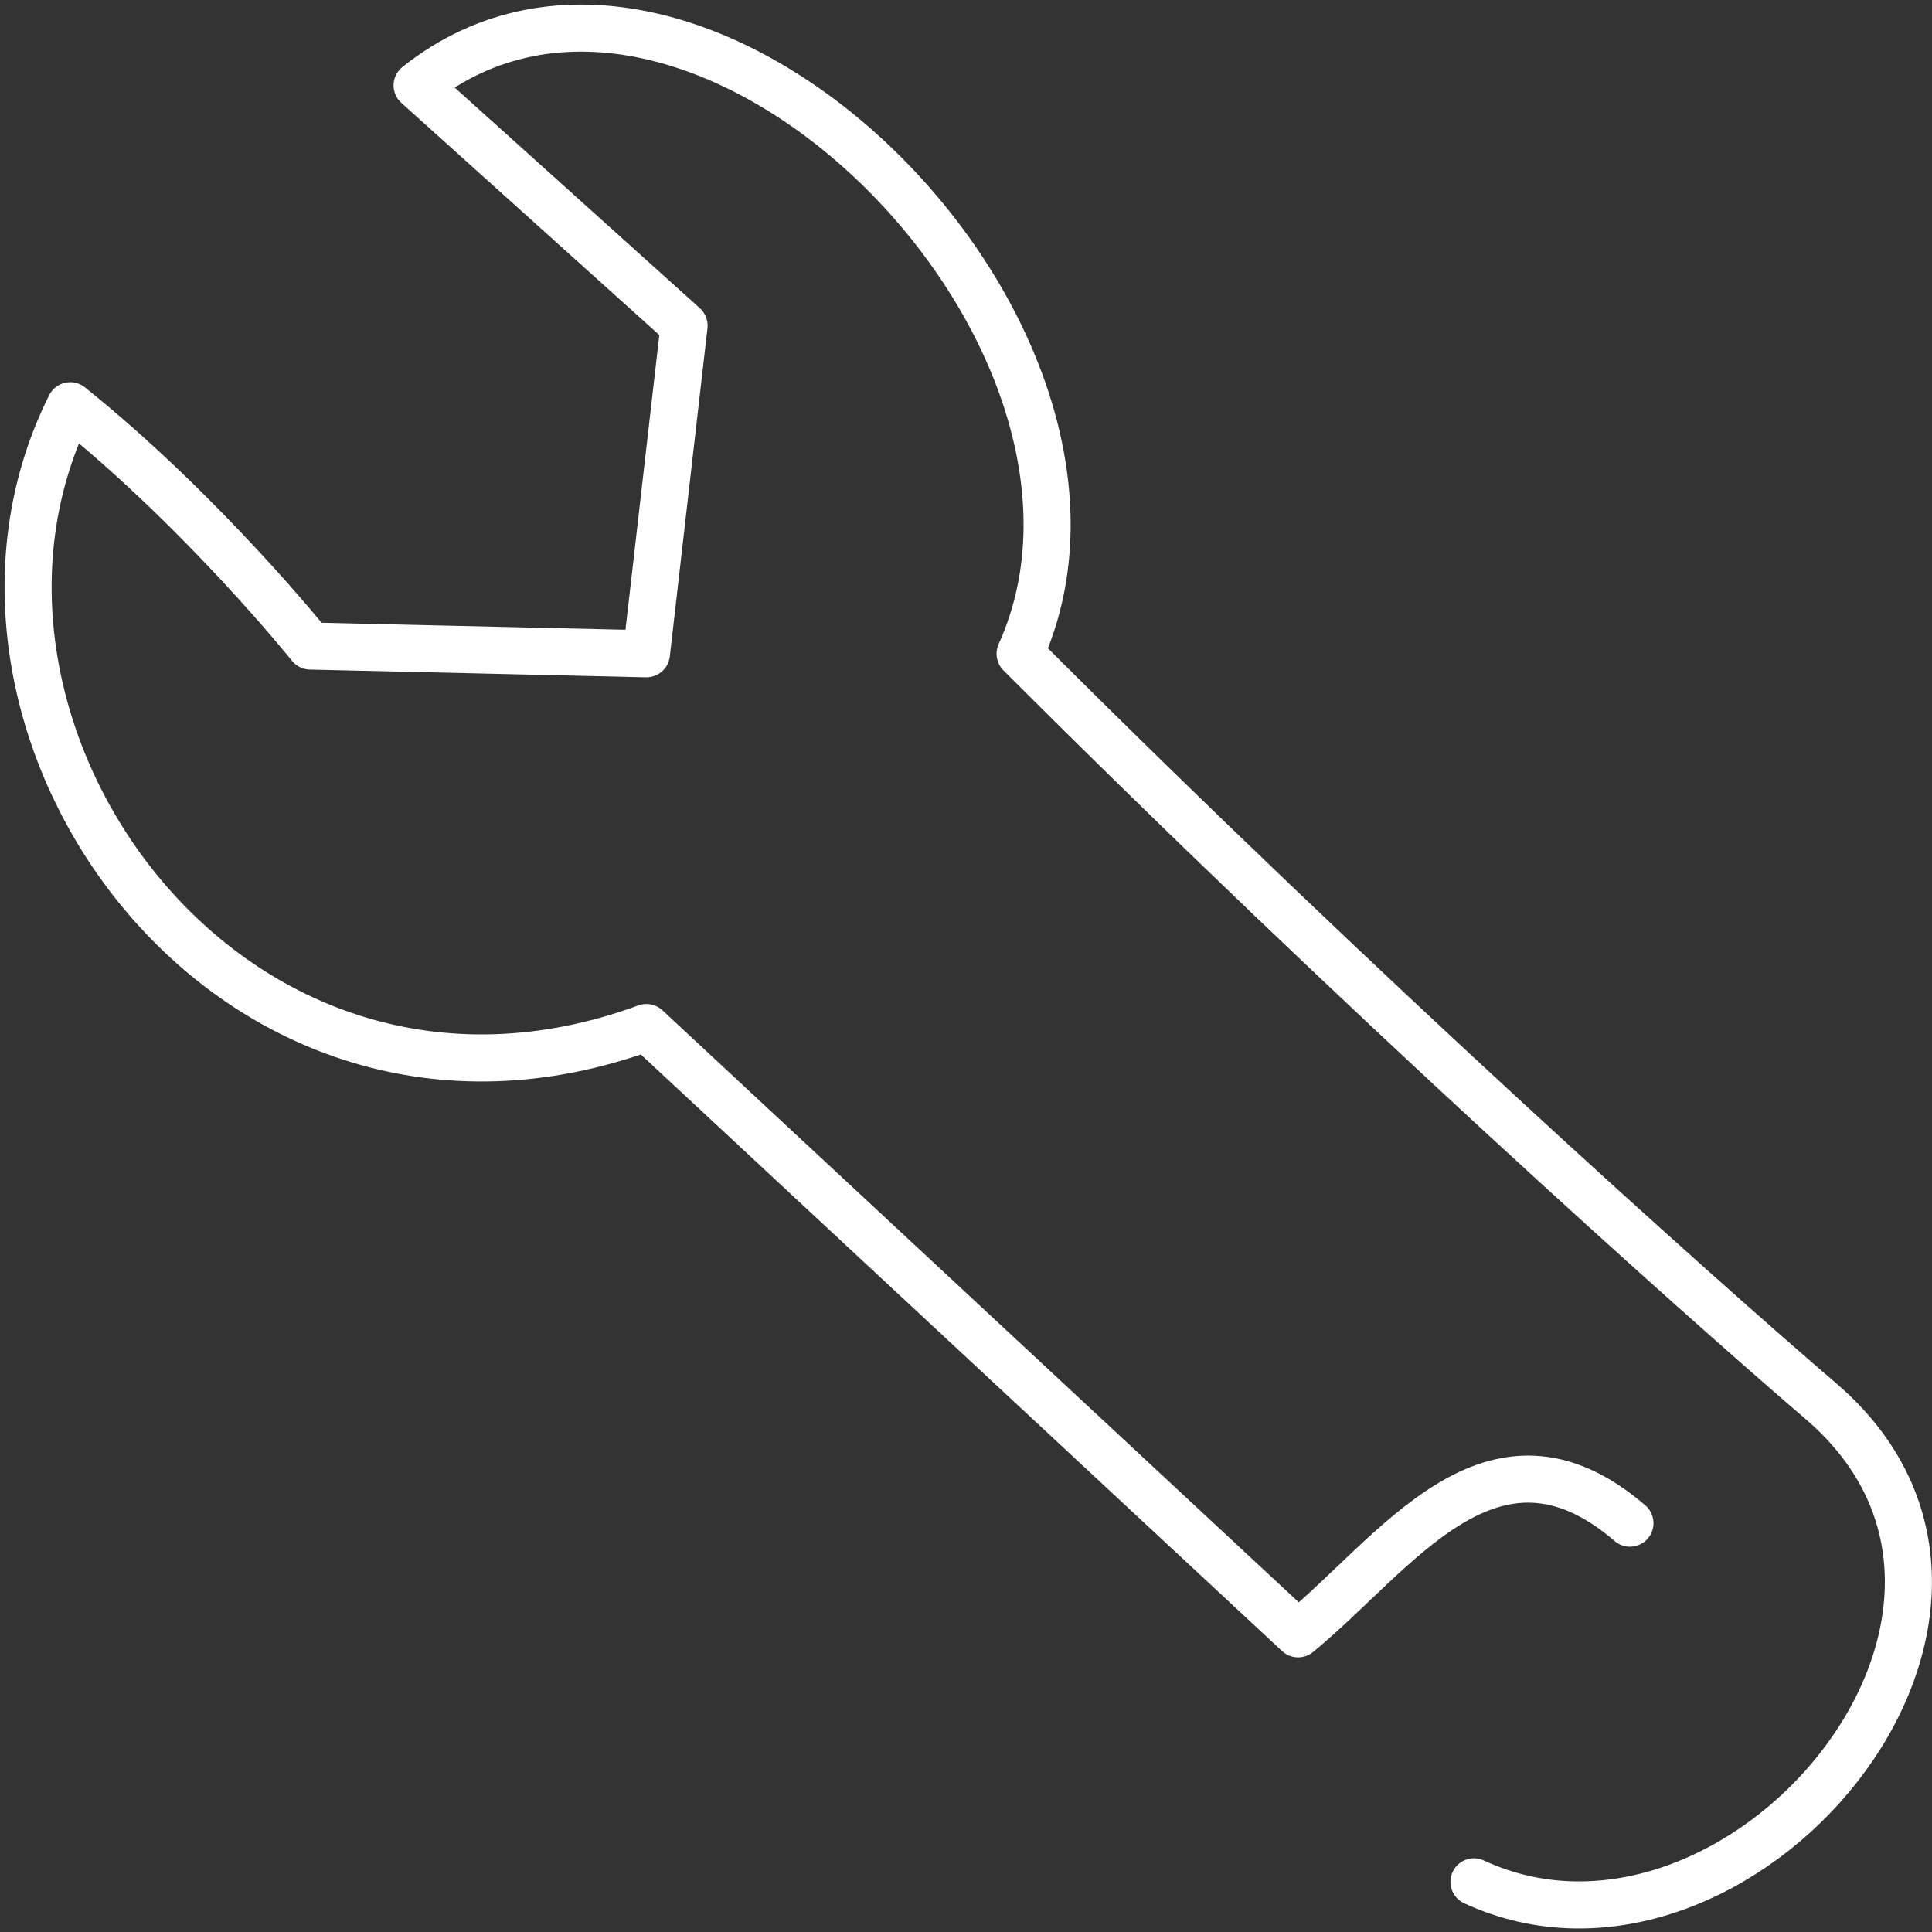 <svg width="275" height="275" viewBox="0 0 275 275" fill="none" xmlns="http://www.w3.org/2000/svg">
<rect x="0" y="0" width="275" height="275" fill="#333333" stroke="none"/>
<path d="M232.006 216.806C212.398 199.951 198.705 221.157 184.772 232.558L92.01 146.259C32.779 167.956 -12.834 103.354 9.994 57.753C28.968 72.953 44.168 91.955 44.168 91.955L92.01 93.058L97.37 46.354L59.369 12.153C98.94 -19.351 165.772 47.457 145.201 93.058C193.842 141.699 241.47 184.26 259.204 199.461C294.511 229.724 247.207 285.208 209.803 267.863" stroke="white" stroke-width="6.7" stroke-linecap="round" stroke-linejoin="round"/>
</svg>
